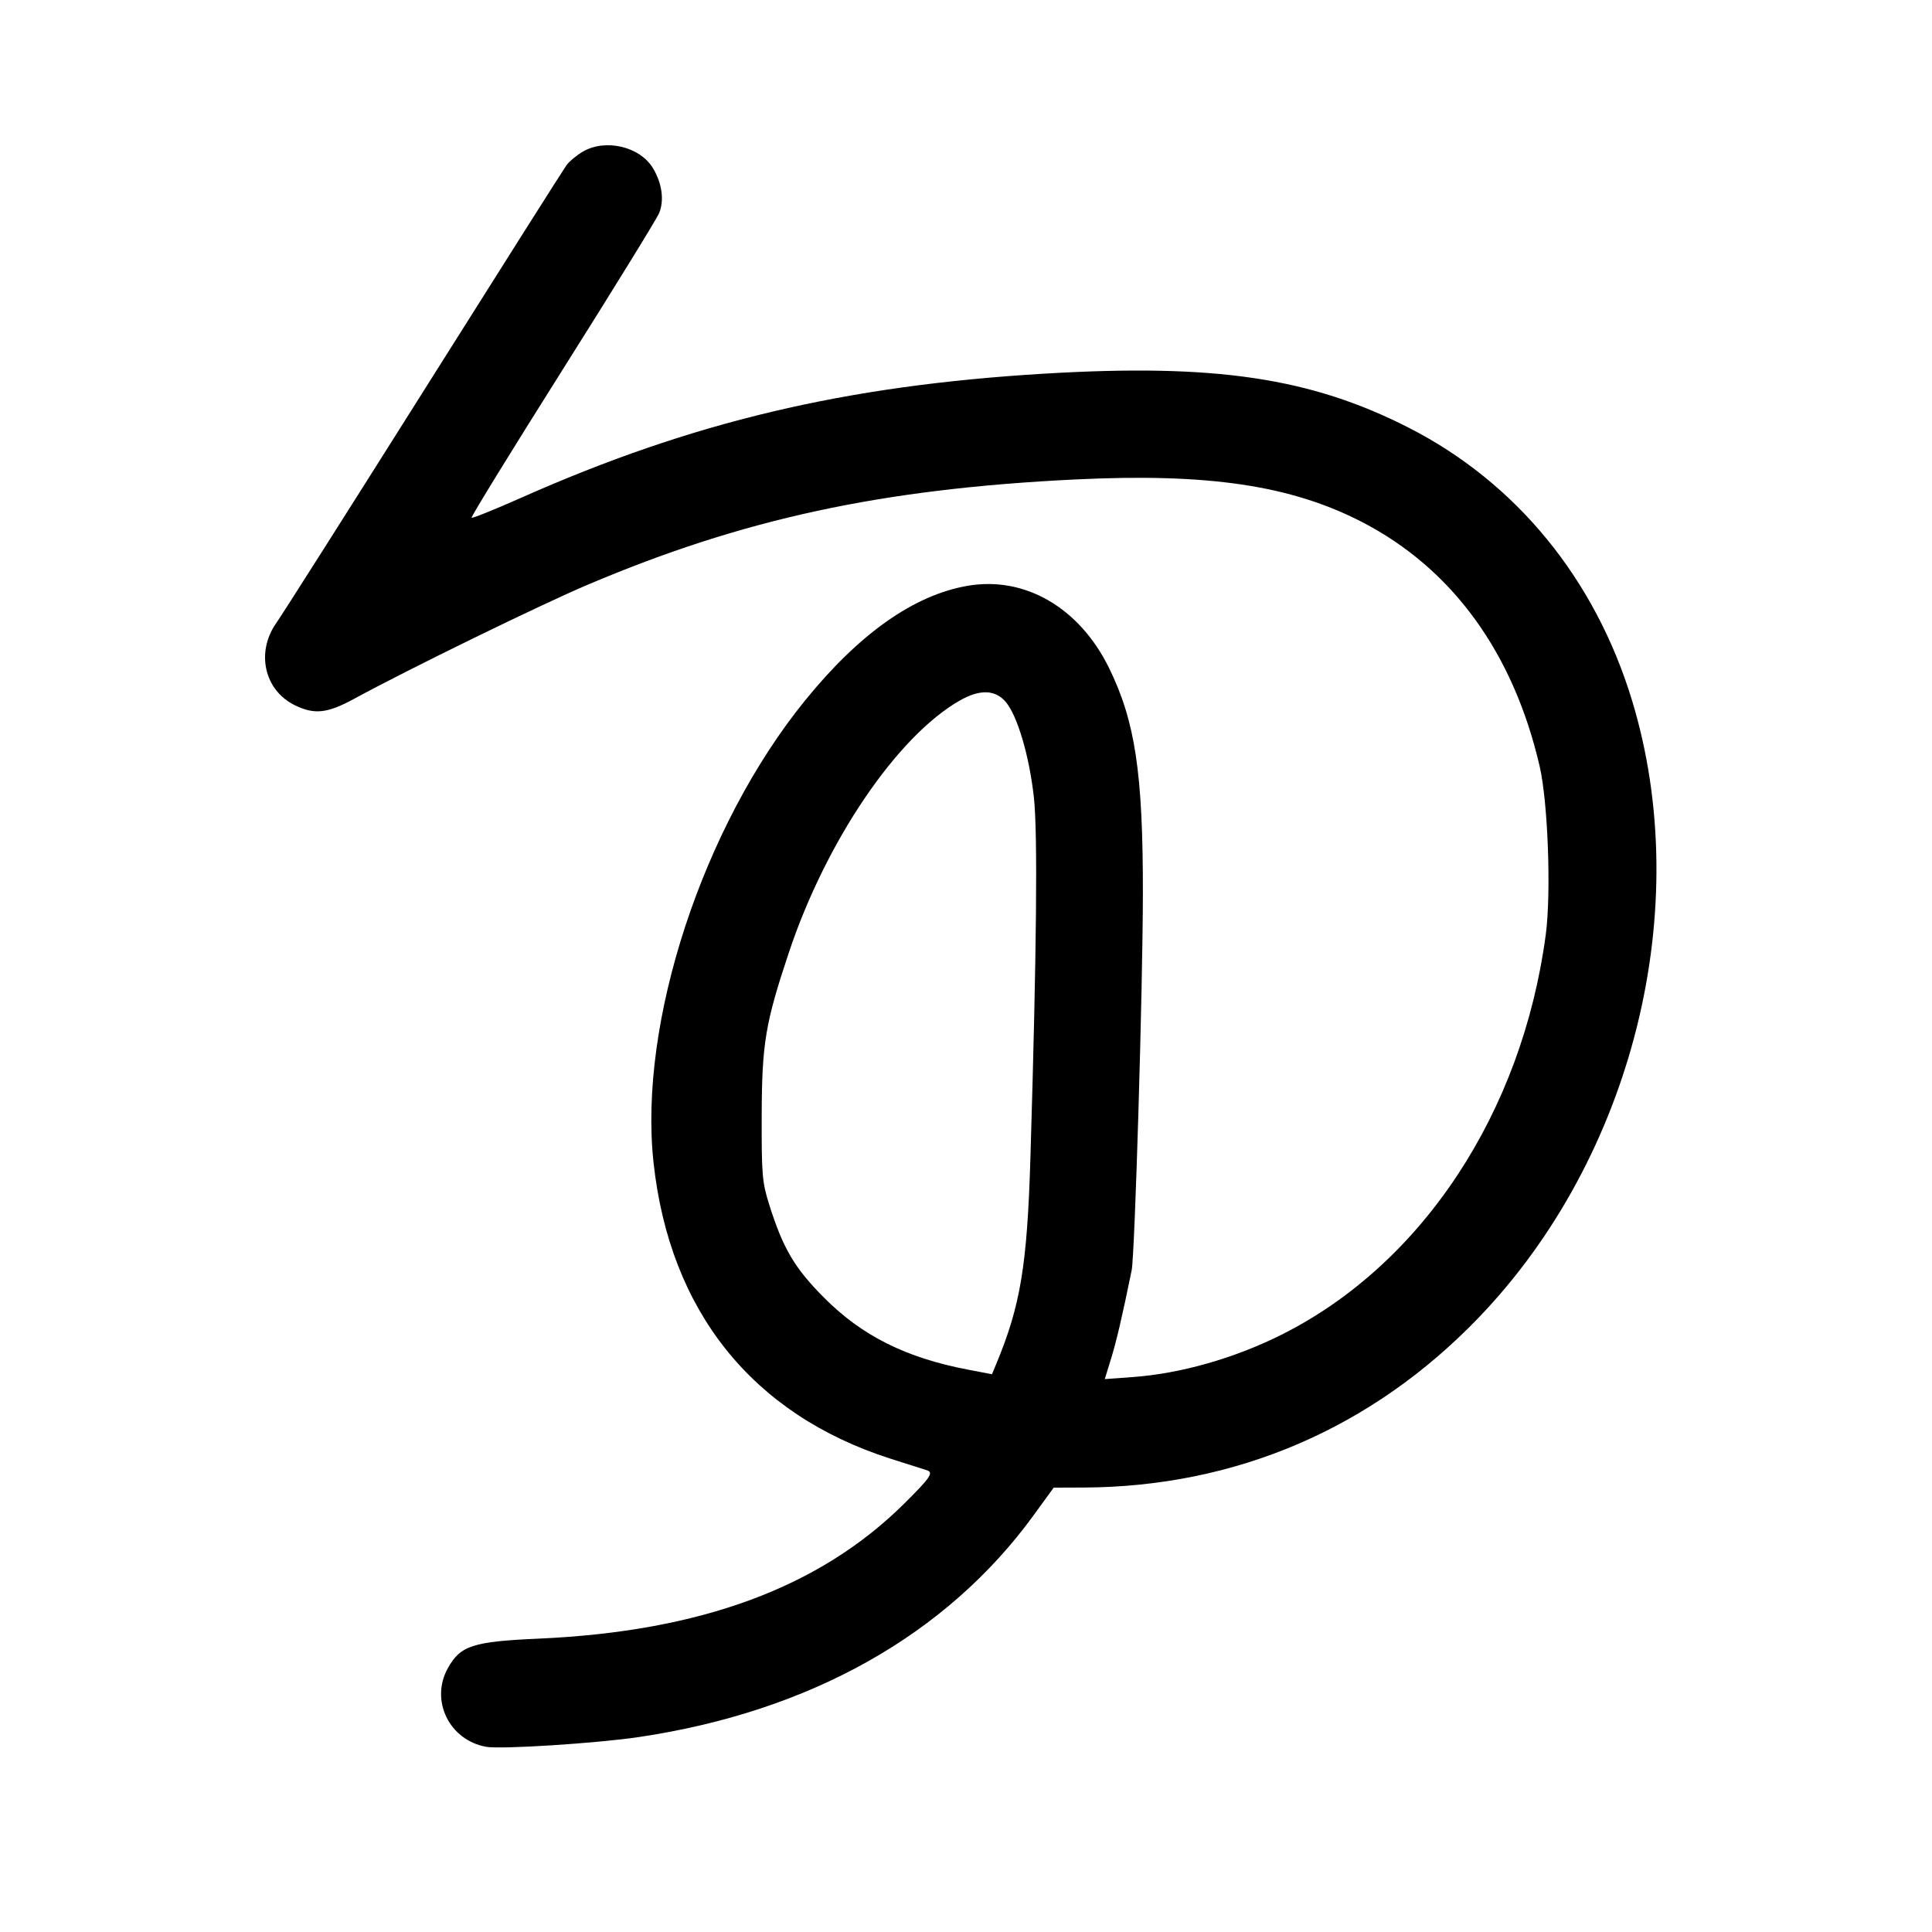 <svg width="1000" height="1000" viewBox="0 0 1000 1000" version="1.1" id="svg5" xmlns="http://www.w3.org/2000/svg" xmlns:svg="http://www.w3.org/2000/svg"><path d="M301.667 78.496 C 298.458 80.377,294.645 83.547,293.192 85.541 C 291.740 87.535,258.609 139.877,219.568 201.857 C 180.526 263.837,146.090 318.086,143.042 322.410 C 132.348 337.580,136.774 357.293,152.610 365.025 C 162.796 369.999,169.423 369.265,183.483 361.606 C 211.640 346.270,279.309 313.223,304.167 302.669 C 384.543 268.544,456.352 253.036,556.545 248.166 C 625.330 244.822,668.183 251.185,705.000 270.210 C 751.709 294.346,783.335 337.850,796.930 396.667 C 801.244 415.334,802.942 462.310,800.079 483.806 C 787.818 575.857,736.218 654.129,663.730 690.634 C 639.295 702.939,611.272 710.952,586.329 712.766 L 571.825 713.821 575.109 703.161 C 577.910 694.068,580.847 681.464,585.748 657.500 C 587.397 649.438,591.504 511.507,591.555 462.500 C 591.619 400.180,587.581 373.308,573.996 345.663 C 558.659 314.452,530.367 298.068,500.723 303.230 C 472.963 308.064,444.796 327.944,416.745 362.500 C 363.749 427.788,330.435 529.306,338.263 601.667 C 346.587 678.609,389.326 732.056,460.882 755.006 C 470.022 757.938,478.438 760.612,479.583 760.949 C 483.456 762.088,481.704 764.704,467.917 778.362 C 424.157 821.714,362.687 844.421,279.021 848.142 C 244.709 849.668,238.406 851.699,231.863 863.340 C 222.467 880.058,232.498 900.728,251.667 904.151 C 259.252 905.505,308.810 902.341,330.546 899.115 C 419.333 885.937,490.020 846.208,535.117 784.138 L 545.389 770.000 560.611 769.948 C 639.564 769.678,710.134 739.385,765.261 682.098 C 845.333 598.890,877.401 469.917,844.728 362.500 C 825.571 299.522,784.630 249.594,728.905 221.253 C 678.204 195.467,628.793 188.146,540.833 193.387 C 437.387 199.551,358.221 218.331,269.496 257.753 C 255.927 263.782,244.494 268.383,244.089 267.978 C 243.683 267.572,264.839 233.174,291.100 191.537 C 317.362 149.900,339.884 113.356,341.150 110.329 C 343.899 103.753,342.682 94.856,337.963 87.032 C 331.208 75.833,313.367 71.637,301.667 78.496 M520.634 363.400 C 526.654 370.555,532.808 391.478,535.135 412.710 C 537.162 431.199,536.577 492.168,533.347 599.167 C 531.661 655.038,528.216 675.812,515.620 706.067 L 513.442 711.300 501.352 708.996 C 469.036 702.839,446.308 691.516,426.612 671.763 C 411.254 656.359,405.270 646.191,398.072 623.271 C 394.504 611.908,394.174 607.954,394.255 577.500 C 394.353 540.145,396.092 529.699,408.307 493.062 C 427.536 435.392,464.292 381.165,496.714 362.633 C 507.187 356.647,515.167 356.903,520.634 363.400 " stroke="none" fill-rule="evenodd" fill="black"></path></svg>